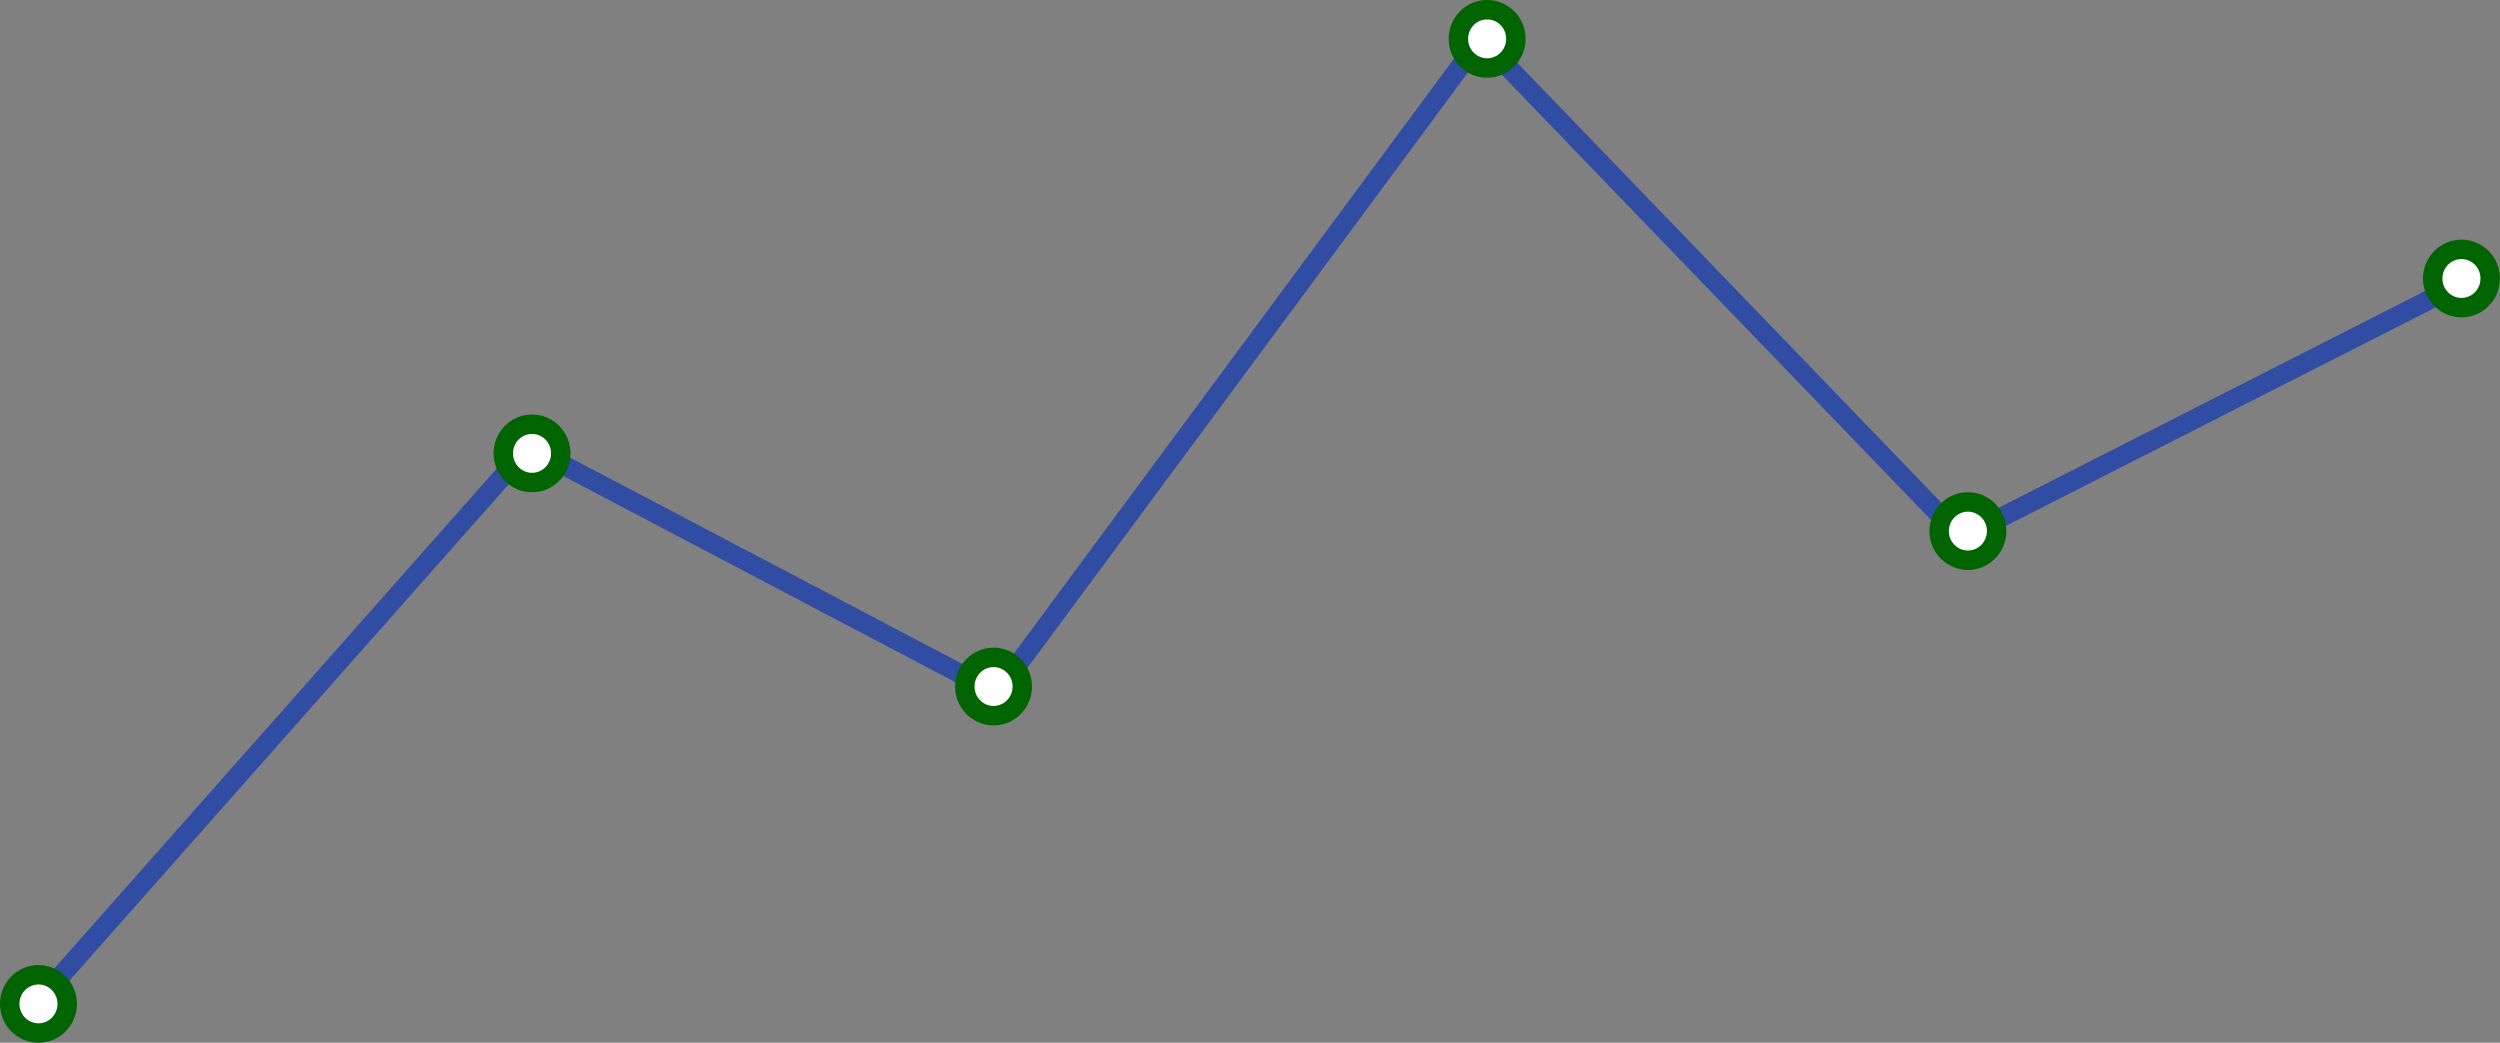 <svg width="386" height="161" viewBox="0 0 386 161" fill="none" xmlns="http://www.w3.org/2000/svg">
<rect x="0" y="0" width="386" height="161" fill="#808080" stroke="none"/>
<path d="M6.433 154L81.651 69L153.9 107L228.623 6L302.852 83L379.555 44" stroke="#314CA3" stroke-width="3" stroke-linecap="round" stroke-linejoin="round"/>
<path d="M10.377 155C10.377 157.5 8.375 159.5 5.938 159.5C3.502 159.5 1.5 157.5 1.5 155C1.5 152.5 3.502 150.5 5.938 150.5C8.375 150.5 10.377 152.5 10.377 155Z" fill="white" stroke="#006400" stroke-width="3"/>
<path d="M86.584 70C86.584 72.5 84.582 74.5 82.146 74.5C79.709 74.5 77.707 72.5 77.707 70C77.707 67.5 79.709 65.5 82.146 65.5C84.582 65.5 86.584 67.5 86.584 70Z" fill="white" stroke="#006400" stroke-width="3"/>
<path d="M157.843 106C157.843 108.5 155.842 110.5 153.405 110.5C150.968 110.5 148.967 108.5 148.967 106C148.967 103.5 150.968 101.5 153.405 101.5C155.842 101.5 157.843 103.5 157.843 106Z" fill="white" stroke="#006400" stroke-width="3"/>
<path d="M234.051 6C234.051 8.5 232.05 10.5 229.613 10.5C227.176 10.5 225.175 8.5 225.175 6C225.175 3.5 227.176 1.5 229.613 1.5C232.05 1.5 234.051 3.5 234.051 6Z" fill="white" stroke="#006400" stroke-width="3"/>
<path d="M308.28 82C308.28 84.5 306.278 86.5 303.842 86.5C301.405 86.5 299.403 84.5 299.403 82C299.403 79.5 301.405 77.5 303.842 77.5C306.278 77.5 308.28 79.5 308.28 82Z" fill="white" stroke="#006400" stroke-width="3"/>
<path d="M384.487 43C384.487 45.5 382.486 47.5 380.049 47.5C377.613 47.5 375.611 45.5 375.611 43C375.611 40.5 377.613 38.5 380.049 38.5C382.486 38.5 384.487 40.5 384.487 43Z" fill="white" stroke="#006400" stroke-width="3"/>
</svg>
